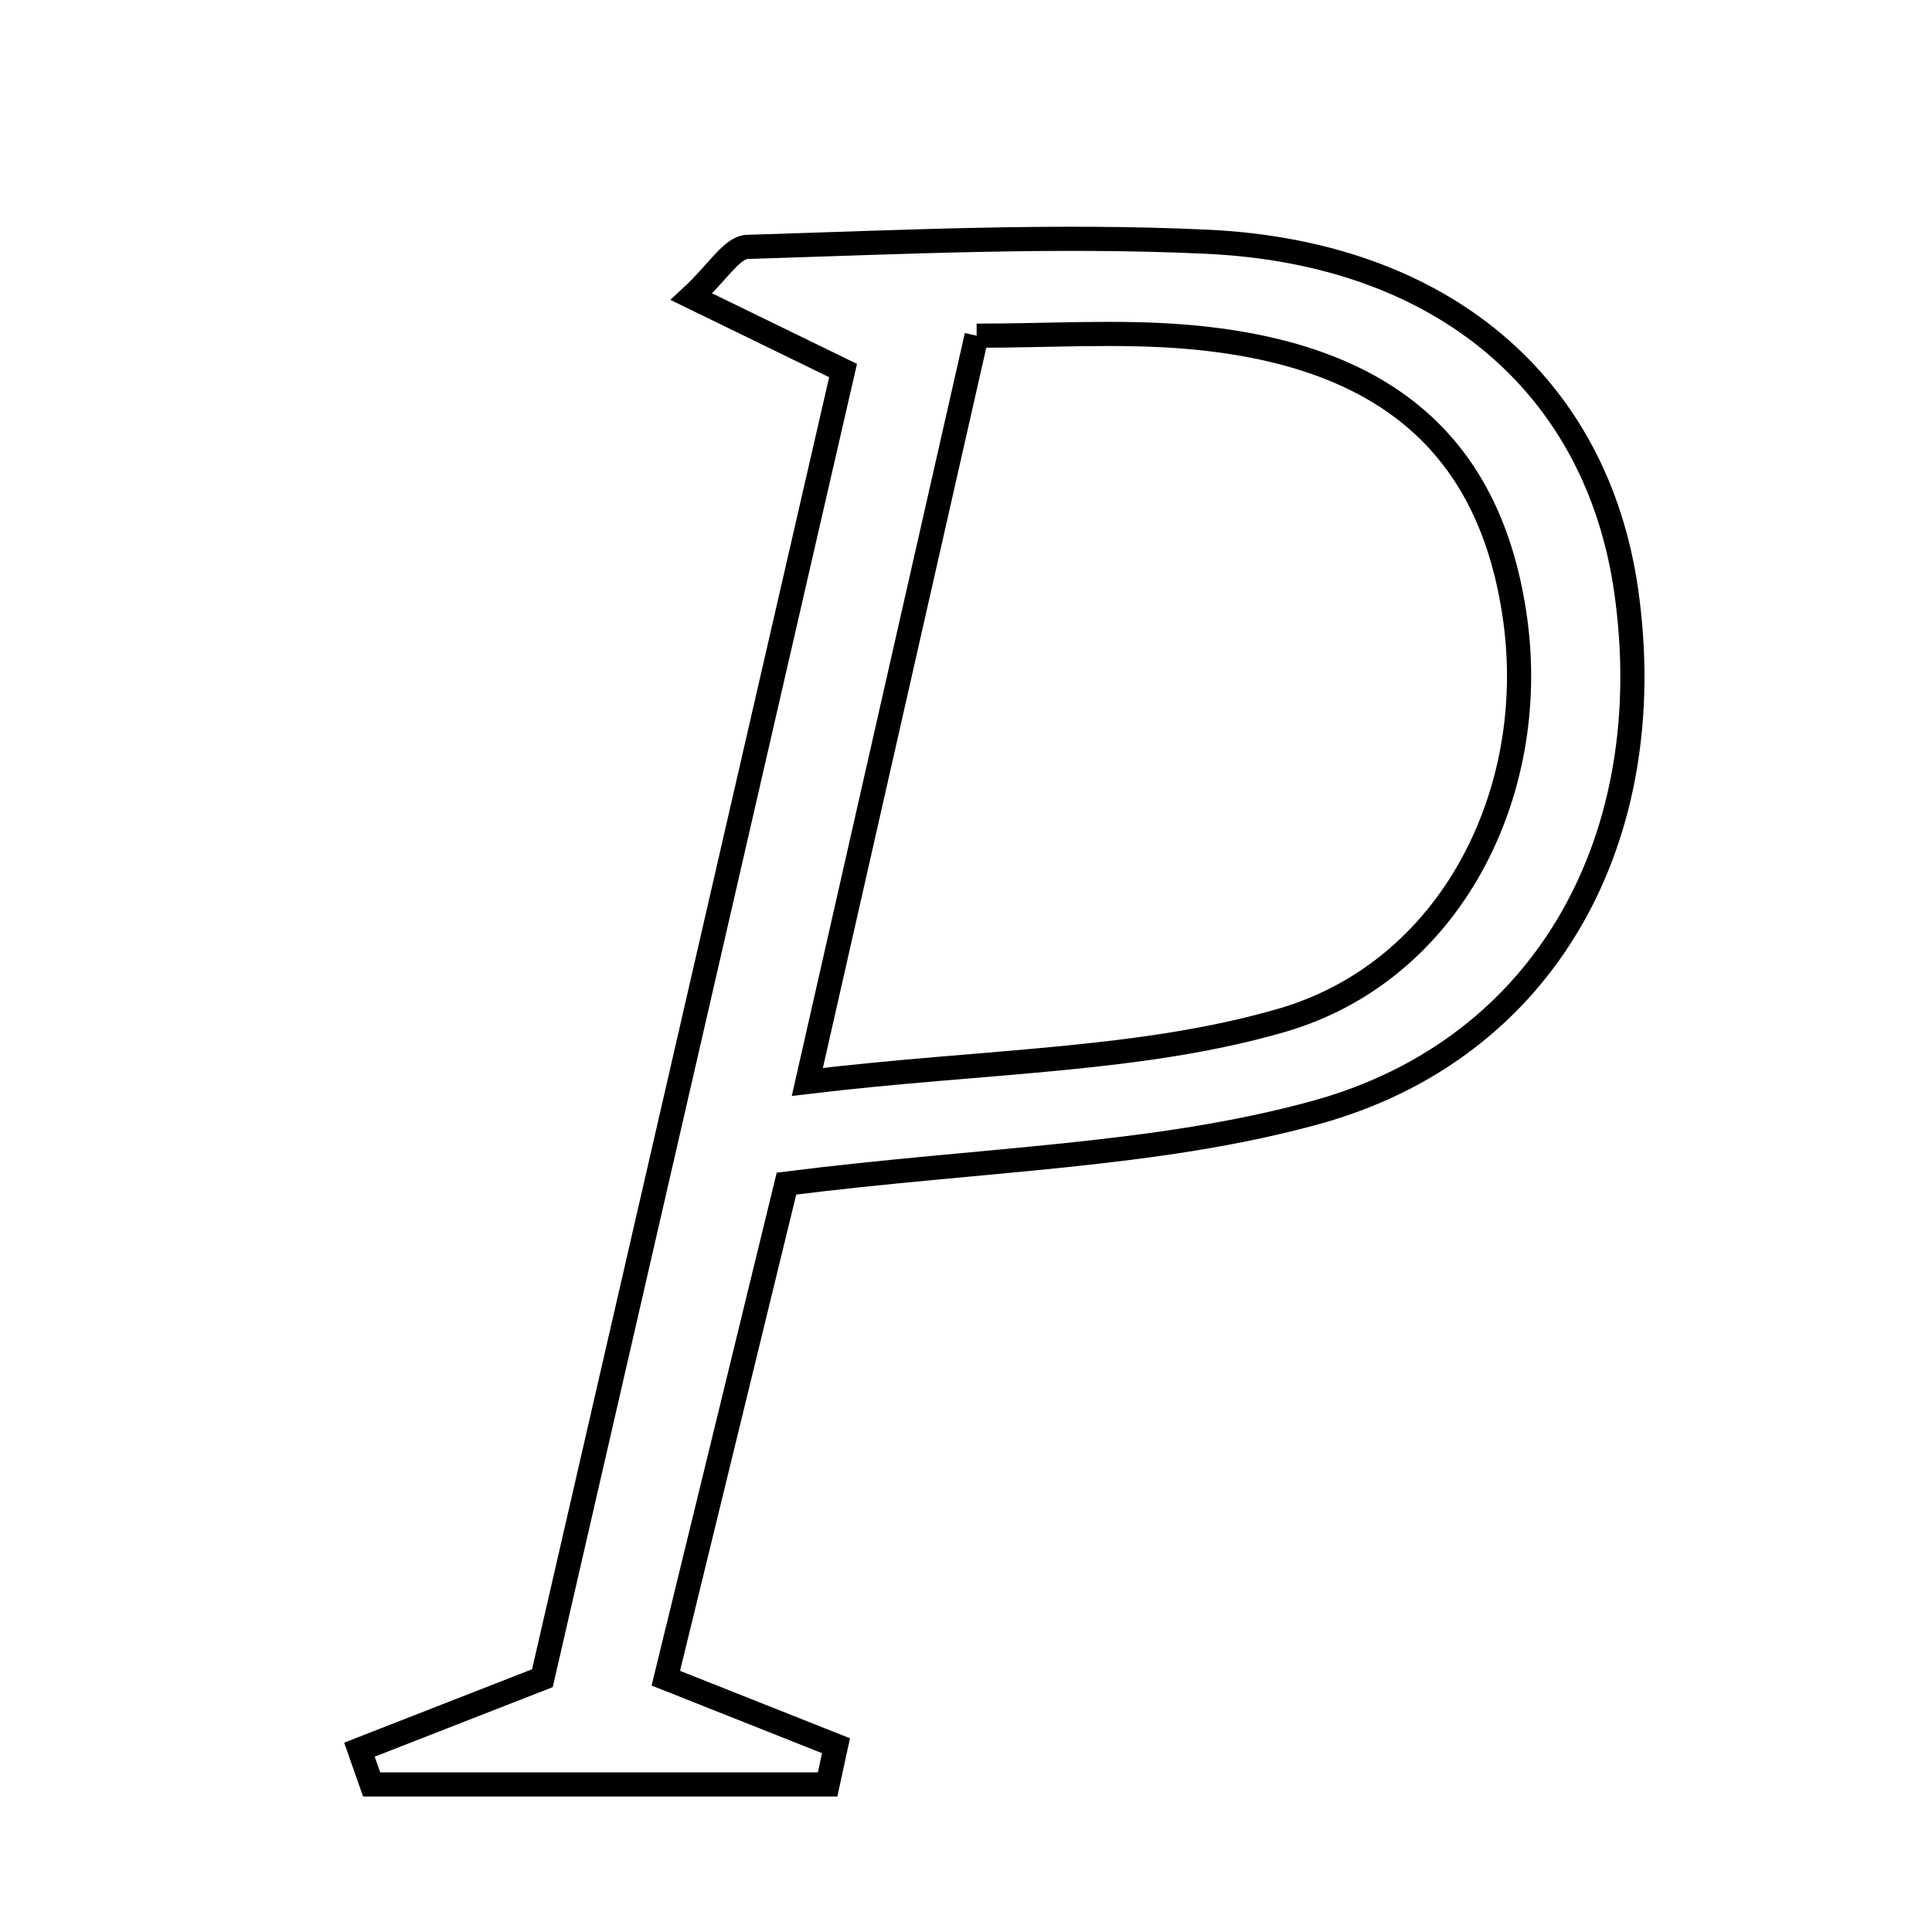 <svg xmlns="http://www.w3.org/2000/svg" viewBox="0.0 0.0 24.0 24.0" height="200px" width="200px"><path fill="none" stroke="black" stroke-width=".3" stroke-opacity="1.0"  filling="0" d="M14.993 3.003 C17.933 3.14 19.84 4.797 20.202 7.346 C20.634 10.39 19.219 13.03 16.344 13.82 C14.361 14.366 12.235 14.393 9.77 14.703 C9.326 16.527 8.817 18.61 8.271 20.847 C9.153 21.197 9.769 21.442 10.385 21.686 C10.35 21.846 10.316 22.006 10.281 22.167 C8.393 22.167 6.505 22.167 4.617 22.167 C4.567 22.023 4.516 21.88 4.465 21.735 C5.149 21.468 5.833 21.2 6.738 20.847 C7.951 15.571 9.203 10.126 10.473 4.603 C9.81 4.28 9.268 4.016 8.59 3.686 C8.911 3.389 9.092 3.072 9.284 3.067 C11.186 3.009 13.094 2.914 14.993 3.003"></path>
<path fill="none" stroke="black" stroke-width=".3" stroke-opacity="1.0"  filling="0" d="M12.132 4.17 C13.032 4.17 13.867 4.115 14.693 4.18 C17.201 4.378 18.524 5.529 18.823 7.702 C19.119 9.857 18.019 12.067 15.921 12.675 C14.166 13.184 12.262 13.173 10.029 13.44 C10.791 10.082 11.434 7.245 12.132 4.17"></path></svg>